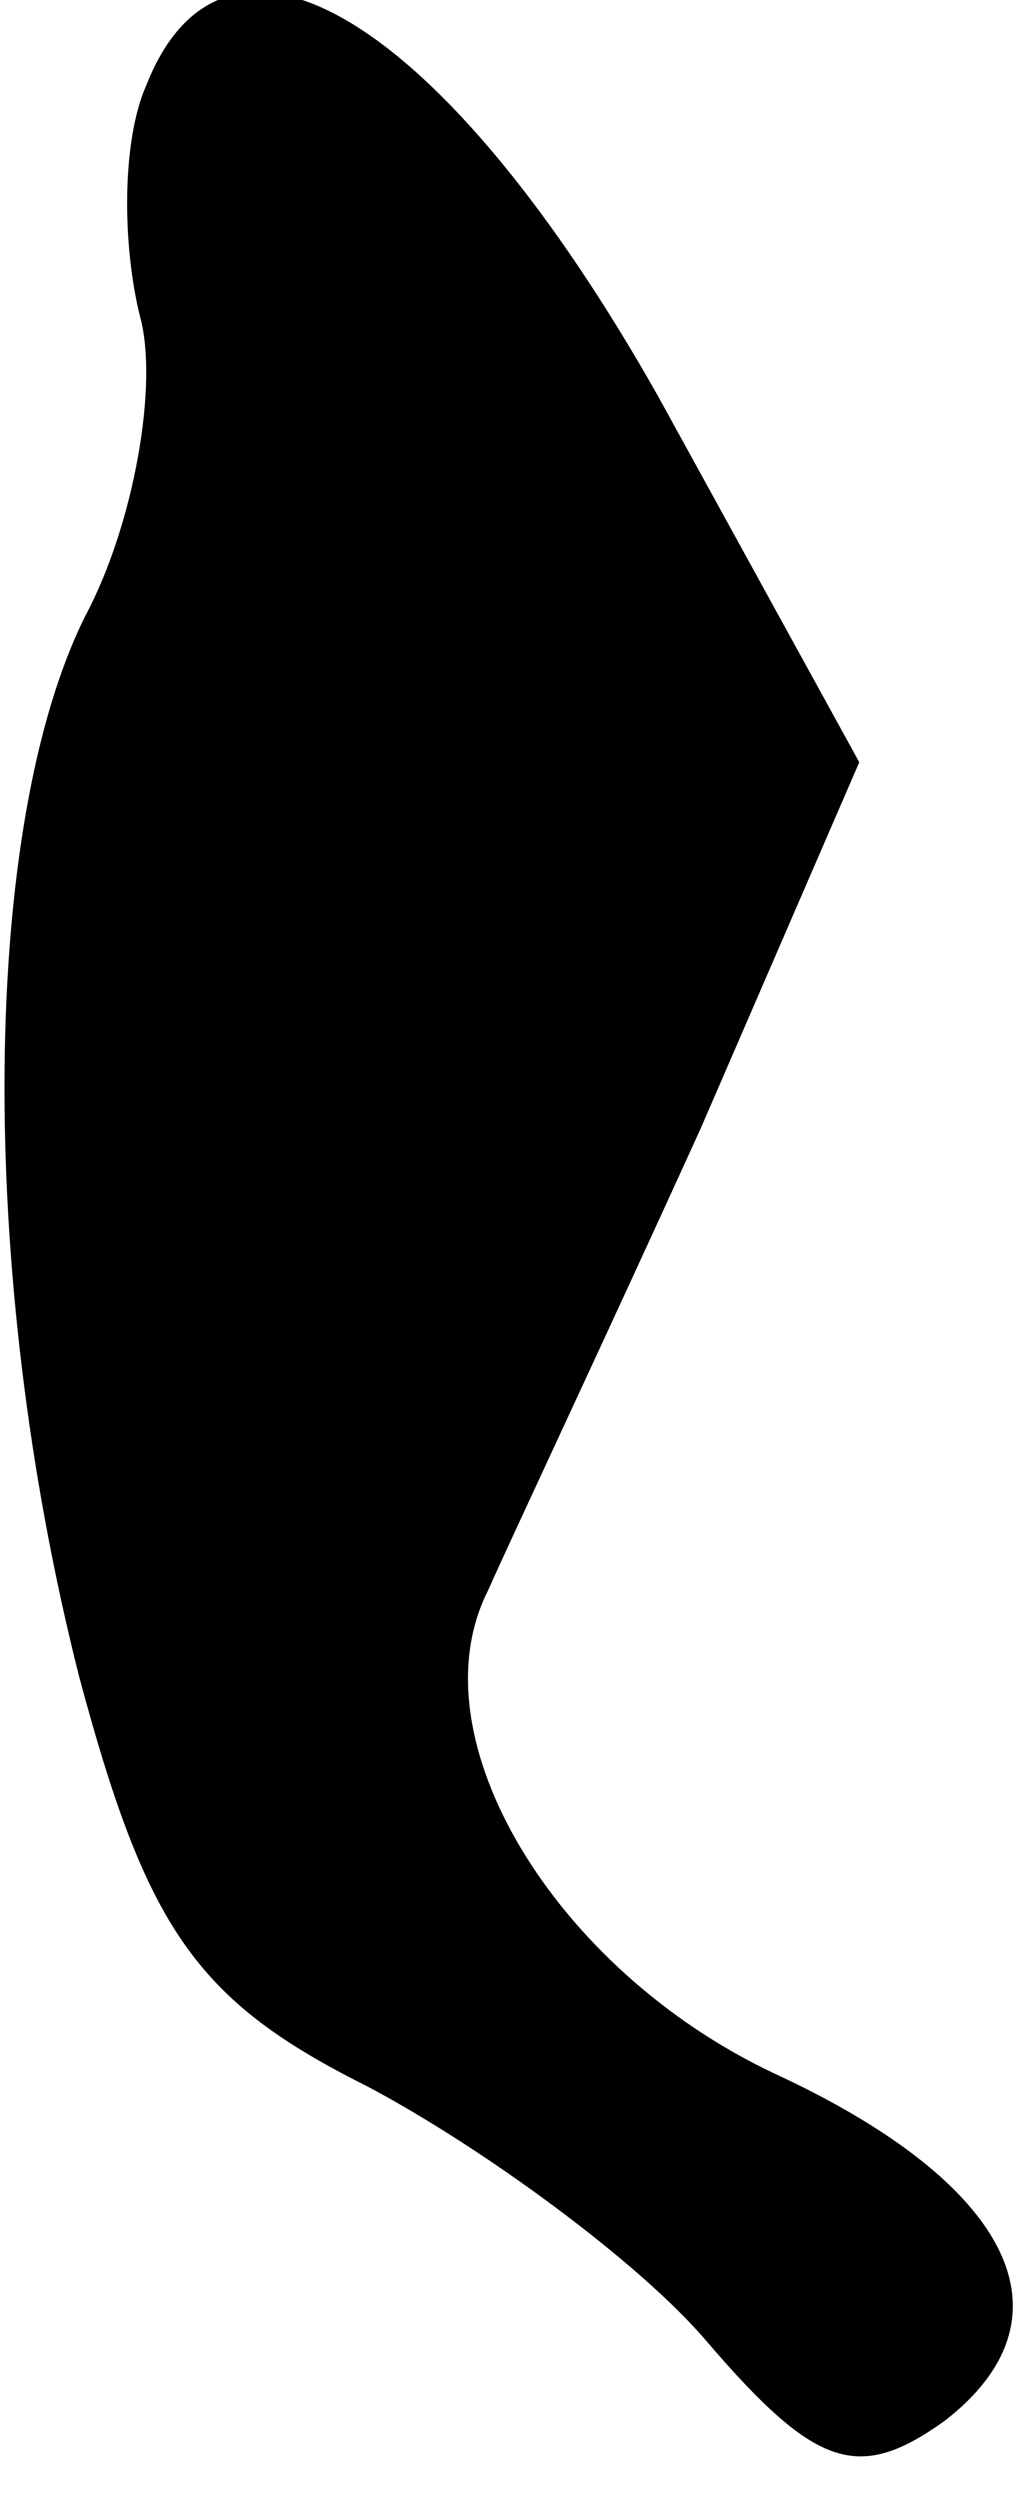 <?xml version="1.0" standalone="no"?>
<!DOCTYPE svg PUBLIC "-//W3C//DTD SVG 20010904//EN"
 "http://www.w3.org/TR/2001/REC-SVG-20010904/DTD/svg10.dtd">
<svg version="1.0" xmlns="http://www.w3.org/2000/svg"
 width="17pt" height="41pt" viewBox="0 0 17 41"
 preserveAspectRatio="xMidYMid meet">
<g transform="translate(0,41) scale(0.1,-0.1)"
fill="#000000" stroke="none">
<path fill="#000000" stroke="none" d="M24 396 c-4 -9 -4 -26 -1 -38 3 -11 -1
-34 -9 -49 -17 -34 -18 -107 -1 -174 11 -41 19 -53 47 -67 19 -10 45 -29 56
-42 18 -21 25 -23 39 -13 22 17 11 39 -28 57 -36 17 -59 55 -47 79 4 9 20 43
35 76 l26 60 -33 60 c-35 62 -71 84 -84 51z"/>
</g>
</svg>

